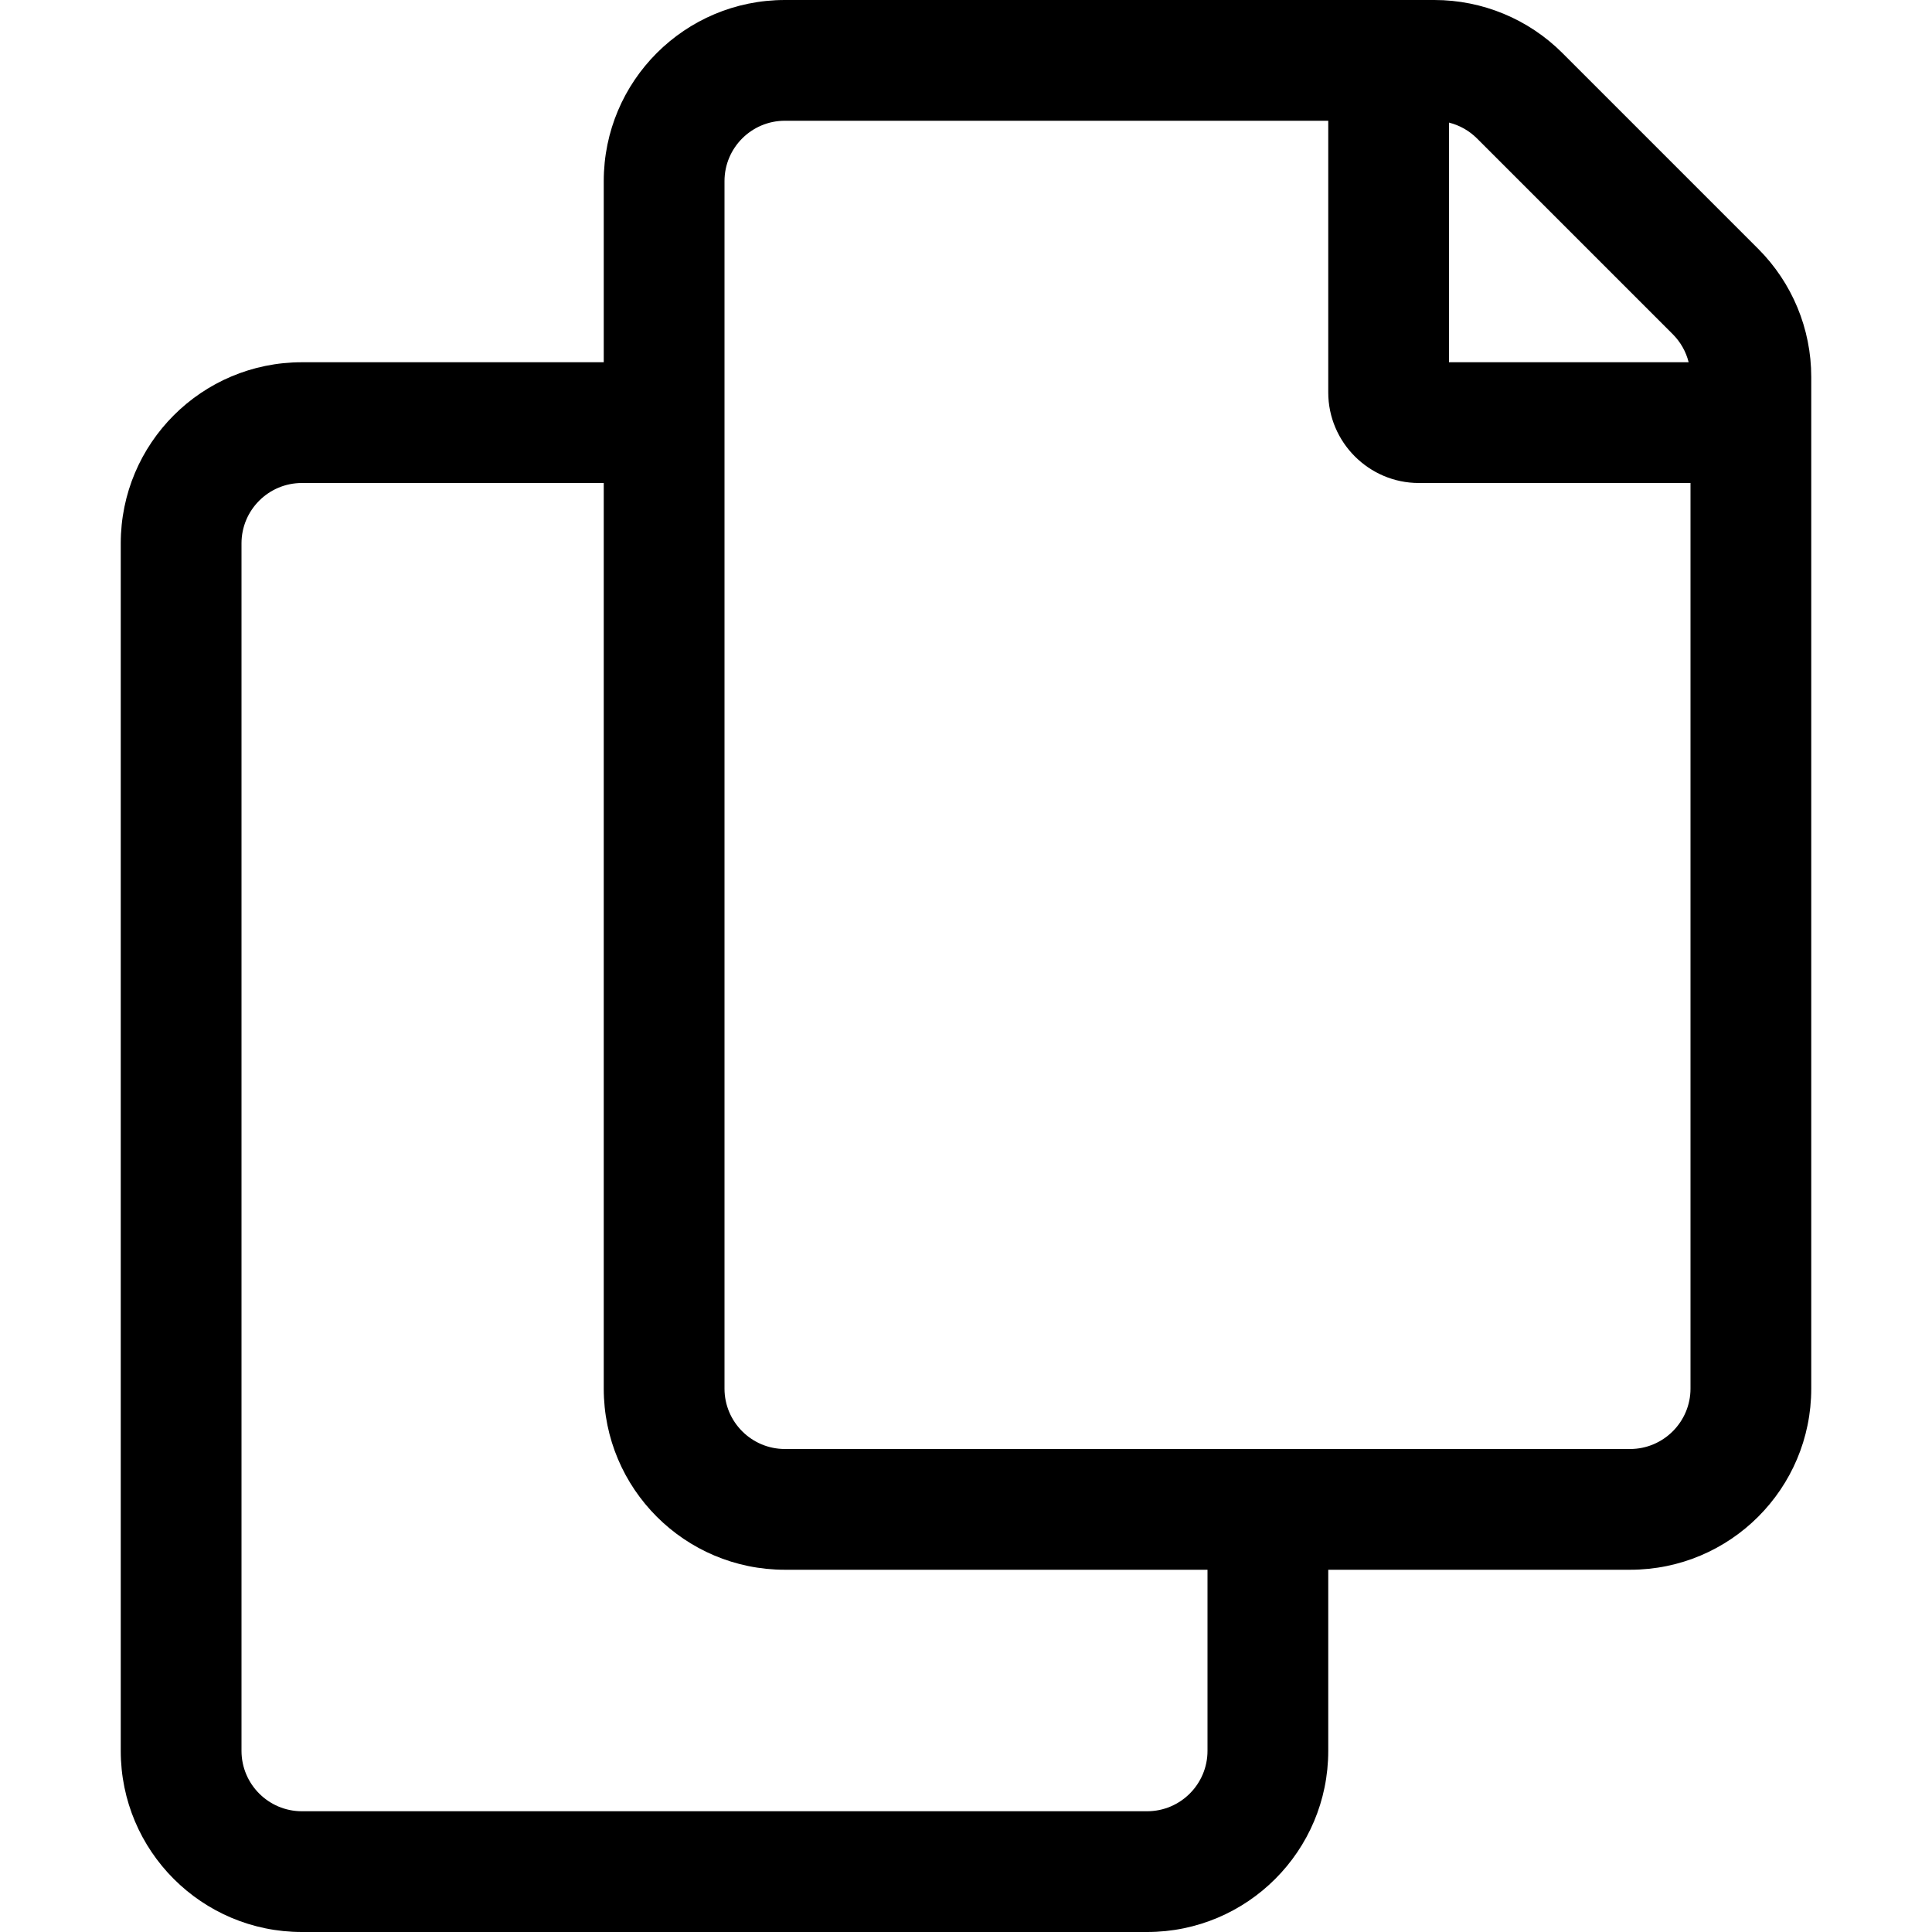 <svg width="24" height="24" viewBox="0 0 24 24" fill="none" xmlns="http://www.w3.org/2000/svg">
<path d="M21.841 3.091L19.409 0.659C18.987 0.237 18.415 3.12036e-06 17.818 0L9.75 0C8.507 0 7.5 1.007 7.5 2.25V4.5H3.75C2.507 4.5 1.5 5.507 1.5 6.75V21.75C1.5 22.993 2.507 24 3.75 24H14.25C15.493 24 16.5 22.993 16.5 21.75V19.5H20.25C21.493 19.5 22.5 18.493 22.5 17.25V4.682C22.5 4.085 22.263 3.513 21.841 3.091ZM18 1.523C18.132 1.556 18.252 1.624 18.348 1.72L20.78 4.152C20.876 4.248 20.944 4.368 20.977 4.5H18V1.523ZM15 21.75C15 22.163 14.664 22.5 14.25 22.5H3.75C3.336 22.5 3 22.163 3 21.75V6.75C3 6.336 3.336 6 3.75 6H7.5V17.25C7.5 18.493 8.507 19.5 9.75 19.5H15V21.75ZM21 17.25C21 17.663 20.663 18 20.25 18H9.75C9.336 18 9 17.663 9 17.25V2.25C9 1.836 9.336 1.5 9.75 1.5H16.5V4.875C16.5 5.494 17.006 6 17.625 6H21V17.25Z" fill="currentColor"/>
</svg>

